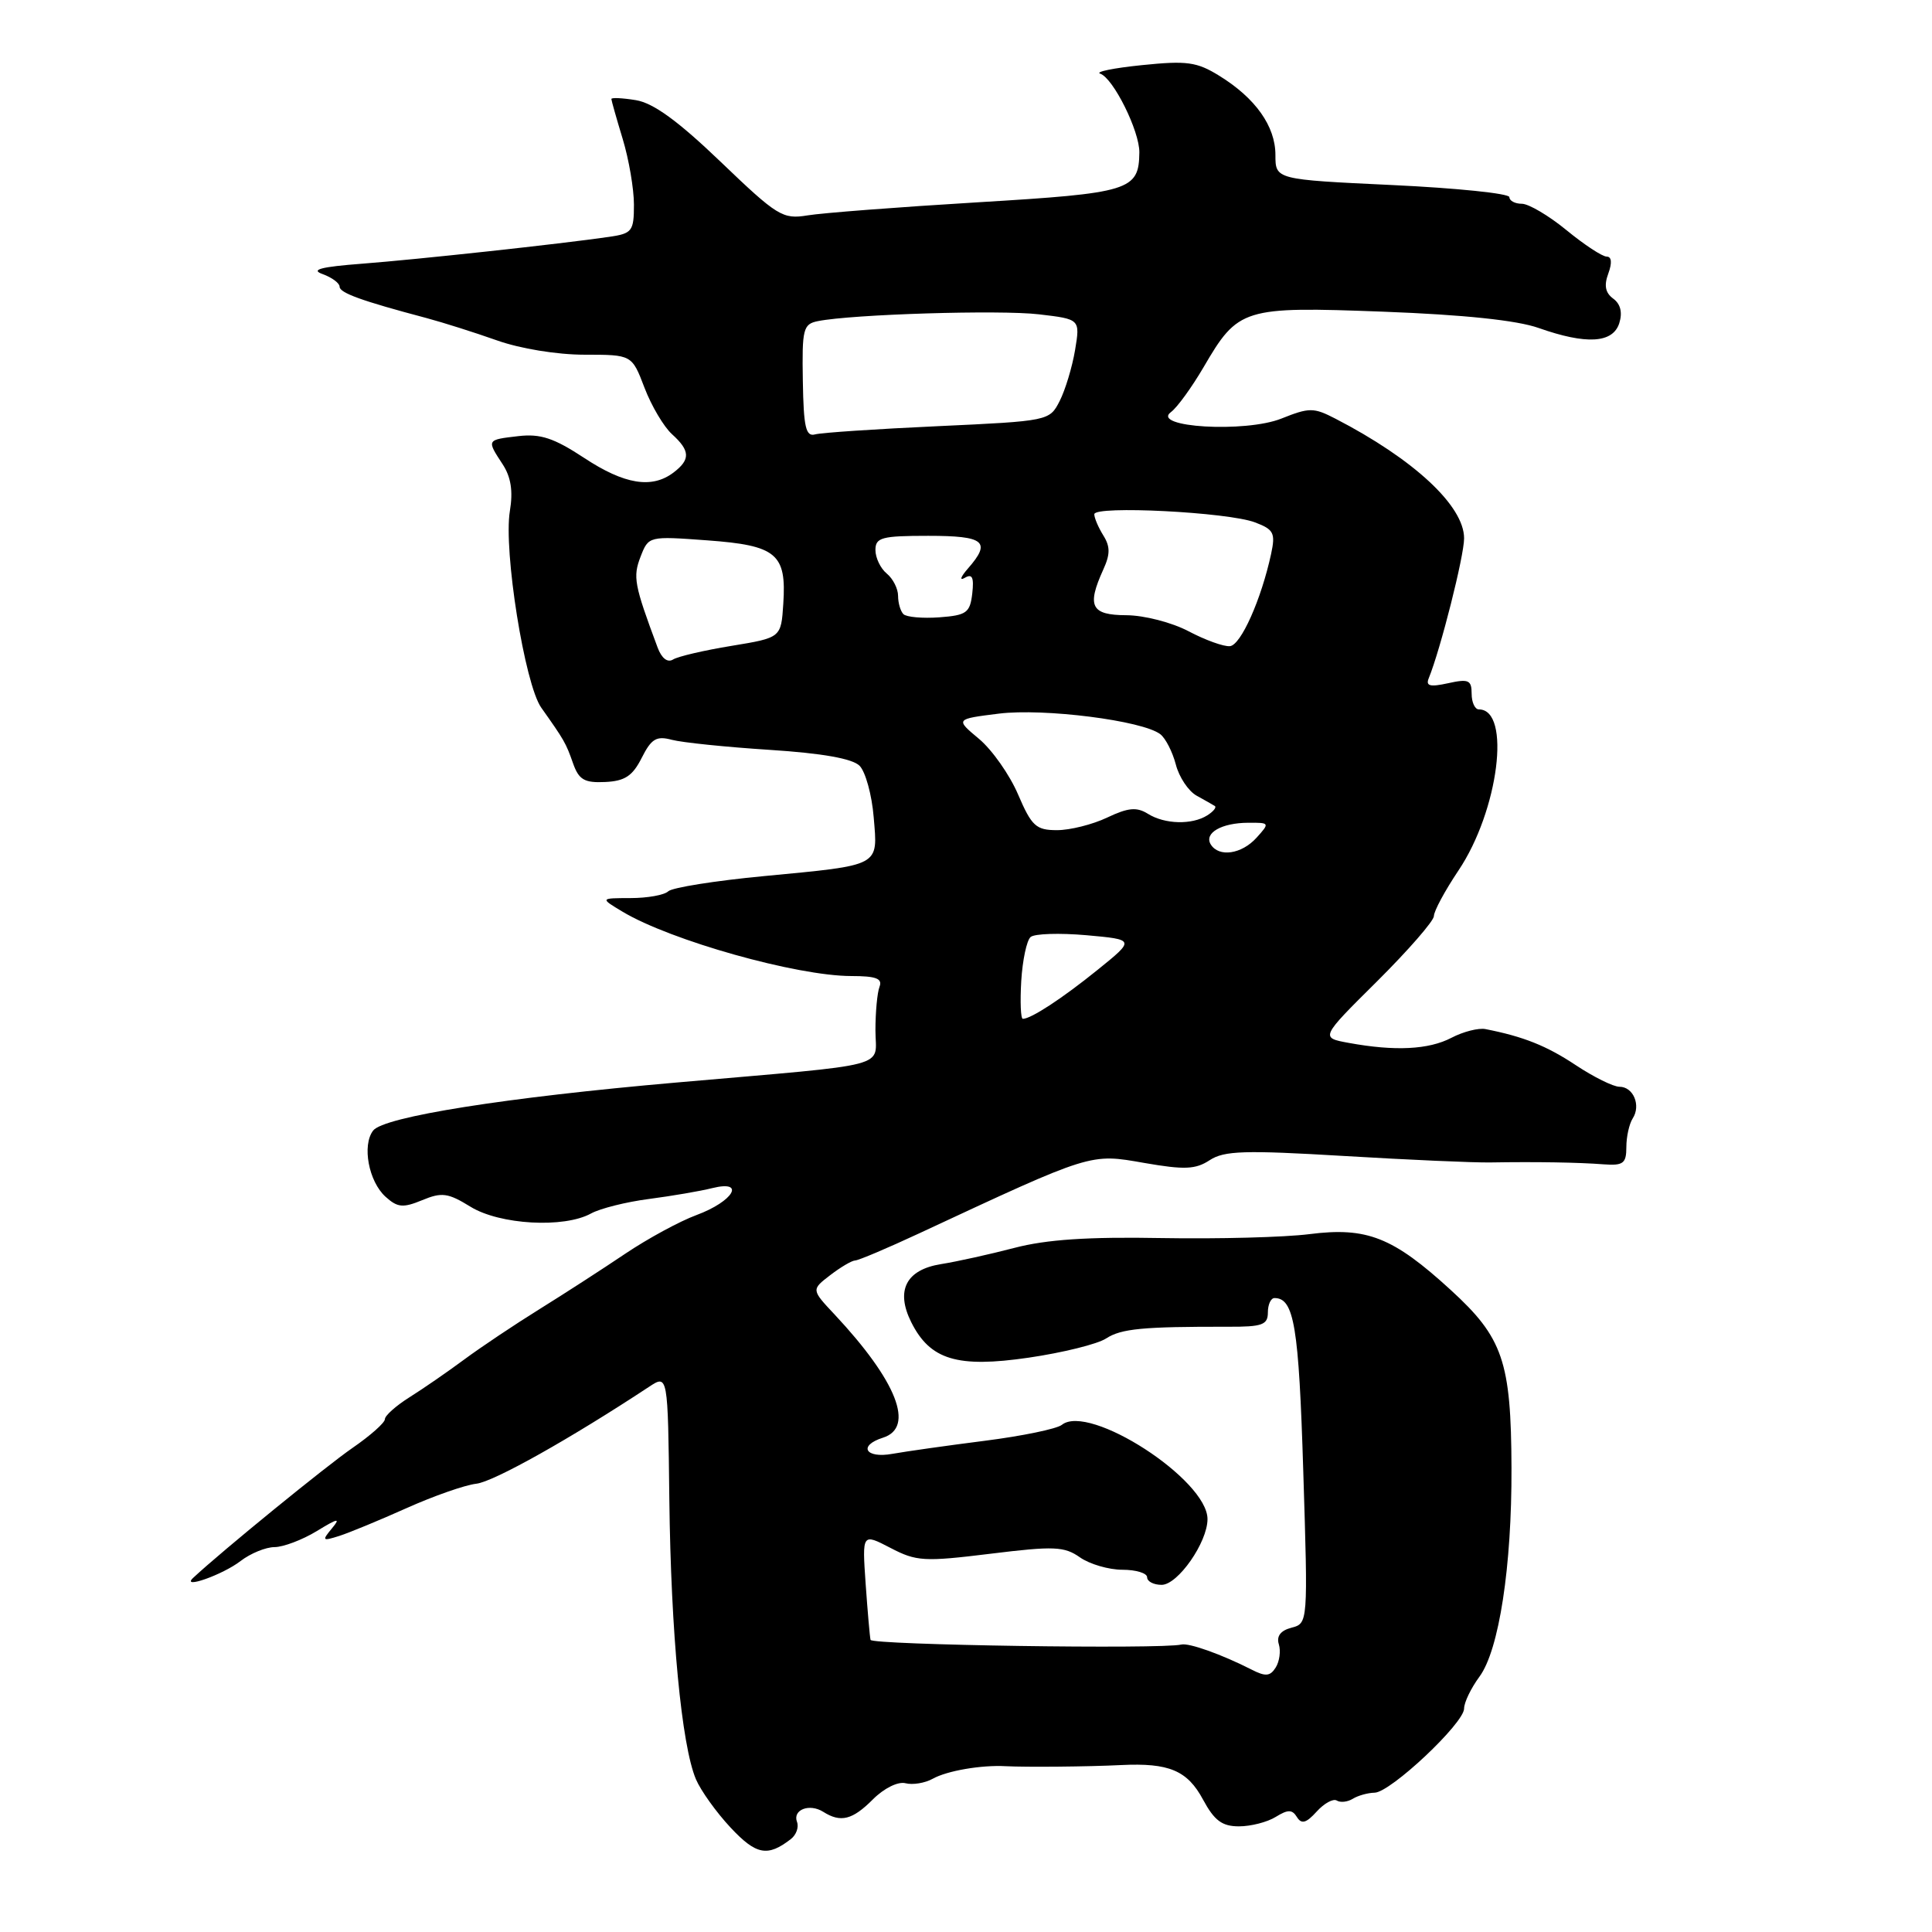 <?xml version="1.0" encoding="UTF-8" standalone="no"?>
<!DOCTYPE svg PUBLIC "-//W3C//DTD SVG 1.1//EN" "http://www.w3.org/Graphics/SVG/1.1/DTD/svg11.dtd" >
<svg xmlns="http://www.w3.org/2000/svg" xmlns:xlink="http://www.w3.org/1999/xlink" version="1.1" viewBox="0 0 256 256">
 <g >
 <path fill="currentColor"
d=" M 104.80 243.68 C 105.51 243.13 105.87 242.11 105.61 241.42 C 104.99 239.80 107.26 238.92 109.09 240.08 C 111.40 241.54 112.95 241.15 115.67 238.42 C 117.15 236.94 119.00 236.03 119.99 236.29 C 120.94 236.53 122.55 236.27 123.58 235.70 C 125.46 234.64 130.03 233.85 133.25 234.03 C 136.02 234.17 144.12 234.10 148.55 233.88 C 154.90 233.57 157.33 234.59 159.41 238.46 C 160.91 241.24 161.93 242.00 164.17 242.00 C 165.74 242.00 167.93 241.44 169.04 240.75 C 170.66 239.75 171.22 239.75 171.85 240.77 C 172.46 241.75 173.08 241.57 174.46 240.05 C 175.45 238.95 176.66 238.29 177.13 238.58 C 177.61 238.88 178.56 238.77 179.25 238.35 C 179.94 237.92 181.24 237.56 182.15 237.54 C 184.27 237.49 194.00 228.34 194.00 226.39 C 194.00 225.58 194.92 223.68 196.04 222.16 C 198.63 218.65 200.33 207.57 200.28 194.50 C 200.23 180.40 199.15 177.25 192.23 170.93 C 184.57 163.92 181.12 162.56 173.50 163.53 C 170.20 163.95 161.39 164.18 153.92 164.05 C 144.18 163.87 138.66 164.24 134.42 165.35 C 131.16 166.20 126.79 167.17 124.70 167.50 C 120.06 168.24 118.65 170.99 120.74 175.19 C 123.24 180.19 126.84 181.28 136.29 179.90 C 140.81 179.24 145.43 178.10 146.57 177.35 C 148.57 176.05 151.44 175.78 162.75 175.80 C 167.25 175.82 168.00 175.55 168.00 173.91 C 168.00 172.86 168.39 172.00 168.88 172.00 C 171.48 172.00 172.10 175.76 172.69 194.95 C 173.32 215.08 173.32 215.10 171.13 215.68 C 169.69 216.05 169.12 216.80 169.45 217.87 C 169.73 218.77 169.54 220.15 169.04 220.95 C 168.30 222.13 167.69 222.18 165.82 221.22 C 161.89 219.22 157.55 217.67 156.54 217.91 C 153.89 218.55 115.50 217.97 115.35 217.29 C 115.25 216.86 114.96 213.50 114.70 209.83 C 114.24 203.16 114.24 203.16 117.98 205.10 C 121.43 206.90 122.43 206.96 131.23 205.88 C 139.67 204.84 141.02 204.90 143.10 206.36 C 144.39 207.26 146.92 208.00 148.72 208.00 C 150.53 208.00 152.00 208.45 152.00 209.00 C 152.00 209.55 152.86 210.00 153.92 210.00 C 156.07 210.00 160.00 204.37 160.00 201.29 C 160.00 196.06 144.31 185.91 140.70 188.80 C 140.04 189.33 135.45 190.28 130.50 190.91 C 125.55 191.54 120.04 192.32 118.25 192.64 C 114.67 193.29 113.66 191.56 117.00 190.50 C 121.26 189.15 118.85 183.01 110.60 174.19 C 107.50 170.89 107.50 170.89 110.00 168.97 C 111.38 167.91 112.87 167.03 113.31 167.02 C 113.76 167.01 117.58 165.39 121.81 163.42 C 144.82 152.70 144.39 152.83 151.65 154.10 C 156.95 155.02 158.41 154.96 160.29 153.73 C 162.21 152.47 164.93 152.39 178.03 153.17 C 186.54 153.68 195.30 154.07 197.50 154.03 C 203.48 153.93 209.14 154.02 212.50 154.28 C 215.09 154.47 215.50 154.16 215.50 152.00 C 215.50 150.62 215.88 148.92 216.34 148.20 C 217.46 146.47 216.43 144.00 214.58 144.00 C 213.77 144.00 211.17 142.71 208.80 141.14 C 204.93 138.57 201.87 137.35 196.83 136.36 C 195.91 136.18 193.88 136.70 192.33 137.51 C 189.31 139.09 184.83 139.31 178.72 138.19 C 174.94 137.50 174.94 137.50 182.47 130.03 C 186.61 125.91 190.00 122.02 190.00 121.38 C 190.00 120.73 191.46 118.02 193.25 115.35 C 198.58 107.42 200.28 94.00 195.96 94.00 C 195.43 94.00 195.00 93.06 195.00 91.92 C 195.00 90.11 194.59 89.93 191.88 90.53 C 189.47 91.06 188.89 90.90 189.32 89.86 C 190.88 86.03 194.00 73.68 194.00 71.33 C 194.00 67.03 187.35 60.85 176.94 55.47 C 174.07 53.99 173.50 53.98 169.80 55.46 C 165.03 57.37 152.44 56.63 155.16 54.60 C 155.98 54.00 157.91 51.33 159.46 48.69 C 164.07 40.79 164.67 40.60 183.31 41.30 C 193.92 41.70 201.01 42.44 203.88 43.46 C 210.20 45.69 213.71 45.48 214.56 42.83 C 215.01 41.41 214.73 40.28 213.76 39.57 C 212.71 38.80 212.52 37.82 213.11 36.24 C 213.63 34.82 213.55 34.00 212.89 34.00 C 212.31 34.00 209.91 32.42 207.57 30.50 C 205.22 28.57 202.55 27.00 201.65 27.00 C 200.74 27.00 200.00 26.60 200.00 26.12 C 200.00 25.64 193.03 24.92 184.50 24.52 C 169.00 23.79 169.00 23.79 169.00 20.53 C 169.00 16.73 166.36 13.00 161.56 10.04 C 158.59 8.20 157.27 8.02 151.32 8.63 C 147.57 9.01 145.07 9.52 145.78 9.76 C 147.51 10.34 151.01 17.38 150.97 20.21 C 150.90 25.24 149.76 25.59 129.50 26.81 C 119.05 27.44 108.92 28.22 107.00 28.54 C 103.71 29.08 103.01 28.65 95.50 21.45 C 89.85 16.03 86.56 13.64 84.25 13.27 C 82.46 12.98 81.00 12.91 81.01 13.12 C 81.02 13.33 81.69 15.71 82.51 18.41 C 83.33 21.11 84.00 25.03 84.00 27.11 C 84.00 30.63 83.76 30.94 80.75 31.38 C 74.23 32.33 55.31 34.38 48.00 34.94 C 42.50 35.36 41.10 35.73 42.75 36.32 C 43.99 36.77 45.00 37.52 45.00 37.99 C 45.00 38.81 47.93 39.87 56.50 42.14 C 58.70 42.73 62.90 44.06 65.84 45.10 C 68.92 46.20 73.83 47.00 77.45 47.00 C 83.73 47.00 83.73 47.00 85.40 51.38 C 86.32 53.79 87.96 56.55 89.04 57.53 C 91.46 59.72 91.51 60.89 89.25 62.61 C 86.38 64.79 82.75 64.20 77.41 60.68 C 73.40 58.04 71.62 57.45 68.68 57.79 C 64.46 58.28 64.47 58.26 66.59 61.50 C 67.71 63.20 68.00 65.08 67.56 67.72 C 66.70 72.96 69.53 90.68 71.72 93.77 C 74.77 98.08 74.98 98.43 75.93 101.14 C 76.70 103.32 77.43 103.75 80.18 103.62 C 82.80 103.50 83.82 102.82 85.03 100.42 C 86.31 97.88 86.98 97.48 89.03 98.03 C 90.39 98.39 96.22 98.99 101.98 99.36 C 108.97 99.81 112.95 100.52 113.90 101.47 C 114.68 102.26 115.53 105.33 115.77 108.30 C 116.32 114.86 116.82 114.60 101.21 116.09 C 94.77 116.70 89.07 117.61 88.55 118.10 C 88.03 118.60 85.78 119.00 83.55 119.00 C 79.50 119.01 79.50 119.01 82.50 120.81 C 88.88 124.63 105.56 129.32 112.79 129.33 C 116.08 129.33 116.96 129.66 116.54 130.75 C 116.24 131.53 116.00 134.12 116.00 136.52 C 116.00 141.61 118.71 140.90 89.64 143.44 C 67.04 145.41 50.82 147.98 49.44 149.81 C 47.95 151.76 48.85 156.55 51.08 158.57 C 52.67 160.01 53.39 160.08 55.94 159.03 C 58.54 157.95 59.36 158.06 62.33 159.89 C 66.21 162.29 74.74 162.77 78.32 160.79 C 79.52 160.13 82.97 159.26 86.00 158.87 C 89.03 158.47 92.80 157.83 94.38 157.43 C 98.87 156.32 97.18 159.19 92.29 161.00 C 90.06 161.82 85.82 164.13 82.87 166.11 C 79.92 168.10 74.80 171.41 71.50 173.46 C 68.20 175.51 63.70 178.52 61.50 180.15 C 59.30 181.78 56.04 184.03 54.25 185.15 C 52.46 186.28 51.00 187.58 51.00 188.05 C 51.00 188.52 49.06 190.24 46.69 191.87 C 43.21 194.27 29.44 205.49 25.61 209.06 C 23.89 210.65 29.52 208.67 31.88 206.84 C 33.20 205.83 35.22 205.00 36.38 205.00 C 37.55 204.99 40.06 204.04 41.97 202.88 C 44.80 201.15 45.17 201.09 43.98 202.52 C 42.63 204.15 42.71 204.23 44.95 203.52 C 46.29 203.09 50.31 201.43 53.88 199.83 C 57.45 198.23 61.61 196.77 63.12 196.60 C 65.43 196.33 75.55 190.65 86.00 183.76 C 88.50 182.11 88.50 182.11 88.69 198.69 C 88.90 216.41 90.31 231.26 92.21 235.75 C 92.85 237.26 94.92 240.15 96.81 242.17 C 100.20 245.79 101.71 246.08 104.80 243.68 Z  M 135.32 129.99 C 135.49 127.23 136.04 124.61 136.56 124.16 C 137.08 123.71 140.40 123.61 143.95 123.92 C 150.40 124.50 150.40 124.50 145.45 128.50 C 140.75 132.30 136.62 135.00 135.53 135.00 C 135.25 135.00 135.16 132.74 135.32 129.99 Z  M 160.43 111.89 C 159.51 110.39 161.85 109.03 165.40 109.02 C 168.25 109.00 168.27 109.04 166.50 111.00 C 164.52 113.19 161.51 113.63 160.43 111.89 Z  M 134.90 105.27 C 133.79 102.67 131.46 99.36 129.73 97.91 C 126.58 95.28 126.58 95.28 132.35 94.56 C 138.32 93.82 151.42 95.48 153.75 97.29 C 154.44 97.82 155.36 99.62 155.80 101.29 C 156.23 102.97 157.47 104.82 158.54 105.42 C 159.62 106.01 160.71 106.64 160.97 106.80 C 161.23 106.97 160.78 107.53 159.97 108.04 C 157.94 109.32 154.34 109.23 152.10 107.83 C 150.62 106.91 149.49 107.01 146.71 108.33 C 144.78 109.25 141.79 110.00 140.06 110.00 C 137.28 110.00 136.70 109.47 134.90 105.27 Z  M 87.14 85.81 C 84.03 77.47 83.84 76.45 84.88 73.76 C 85.94 71.03 85.96 71.03 93.72 71.60 C 102.90 72.27 104.23 73.38 103.79 80.00 C 103.50 84.50 103.50 84.50 96.93 85.58 C 93.32 86.17 89.83 86.98 89.18 87.39 C 88.45 87.84 87.67 87.23 87.14 85.81 Z  M 157.50 83.65 C 155.29 82.48 151.60 81.53 149.25 81.52 C 144.57 81.50 143.98 80.34 146.19 75.47 C 147.12 73.44 147.12 72.42 146.19 70.94 C 145.54 69.89 145.00 68.63 145.00 68.14 C 145.00 66.96 162.73 67.86 166.30 69.22 C 168.78 70.16 169.02 70.63 168.43 73.39 C 167.12 79.44 164.42 85.49 162.97 85.62 C 162.16 85.70 159.70 84.81 157.50 83.65 Z  M 119.71 81.38 C 119.32 80.99 119.00 79.90 119.00 78.96 C 119.00 78.01 118.33 76.68 117.50 76.00 C 116.67 75.32 116.00 73.91 116.00 72.88 C 116.00 71.22 116.82 71.00 123.00 71.00 C 130.47 71.00 131.39 71.76 128.25 75.34 C 127.29 76.44 127.10 76.99 127.83 76.57 C 128.83 75.98 129.07 76.49 128.83 78.64 C 128.53 81.20 128.08 81.53 124.46 81.80 C 122.24 81.96 120.11 81.77 119.71 81.38 Z  M 106.38 50.47 C 106.26 43.58 106.42 42.94 108.38 42.55 C 112.93 41.64 132.49 41.04 137.67 41.65 C 143.13 42.29 143.13 42.29 142.45 46.40 C 142.07 48.65 141.15 51.69 140.41 53.14 C 139.07 55.77 138.96 55.79 124.28 56.47 C 116.15 56.84 108.83 57.33 108.00 57.56 C 106.77 57.89 106.48 56.61 106.38 50.47 Z "/>
</g>
</svg>